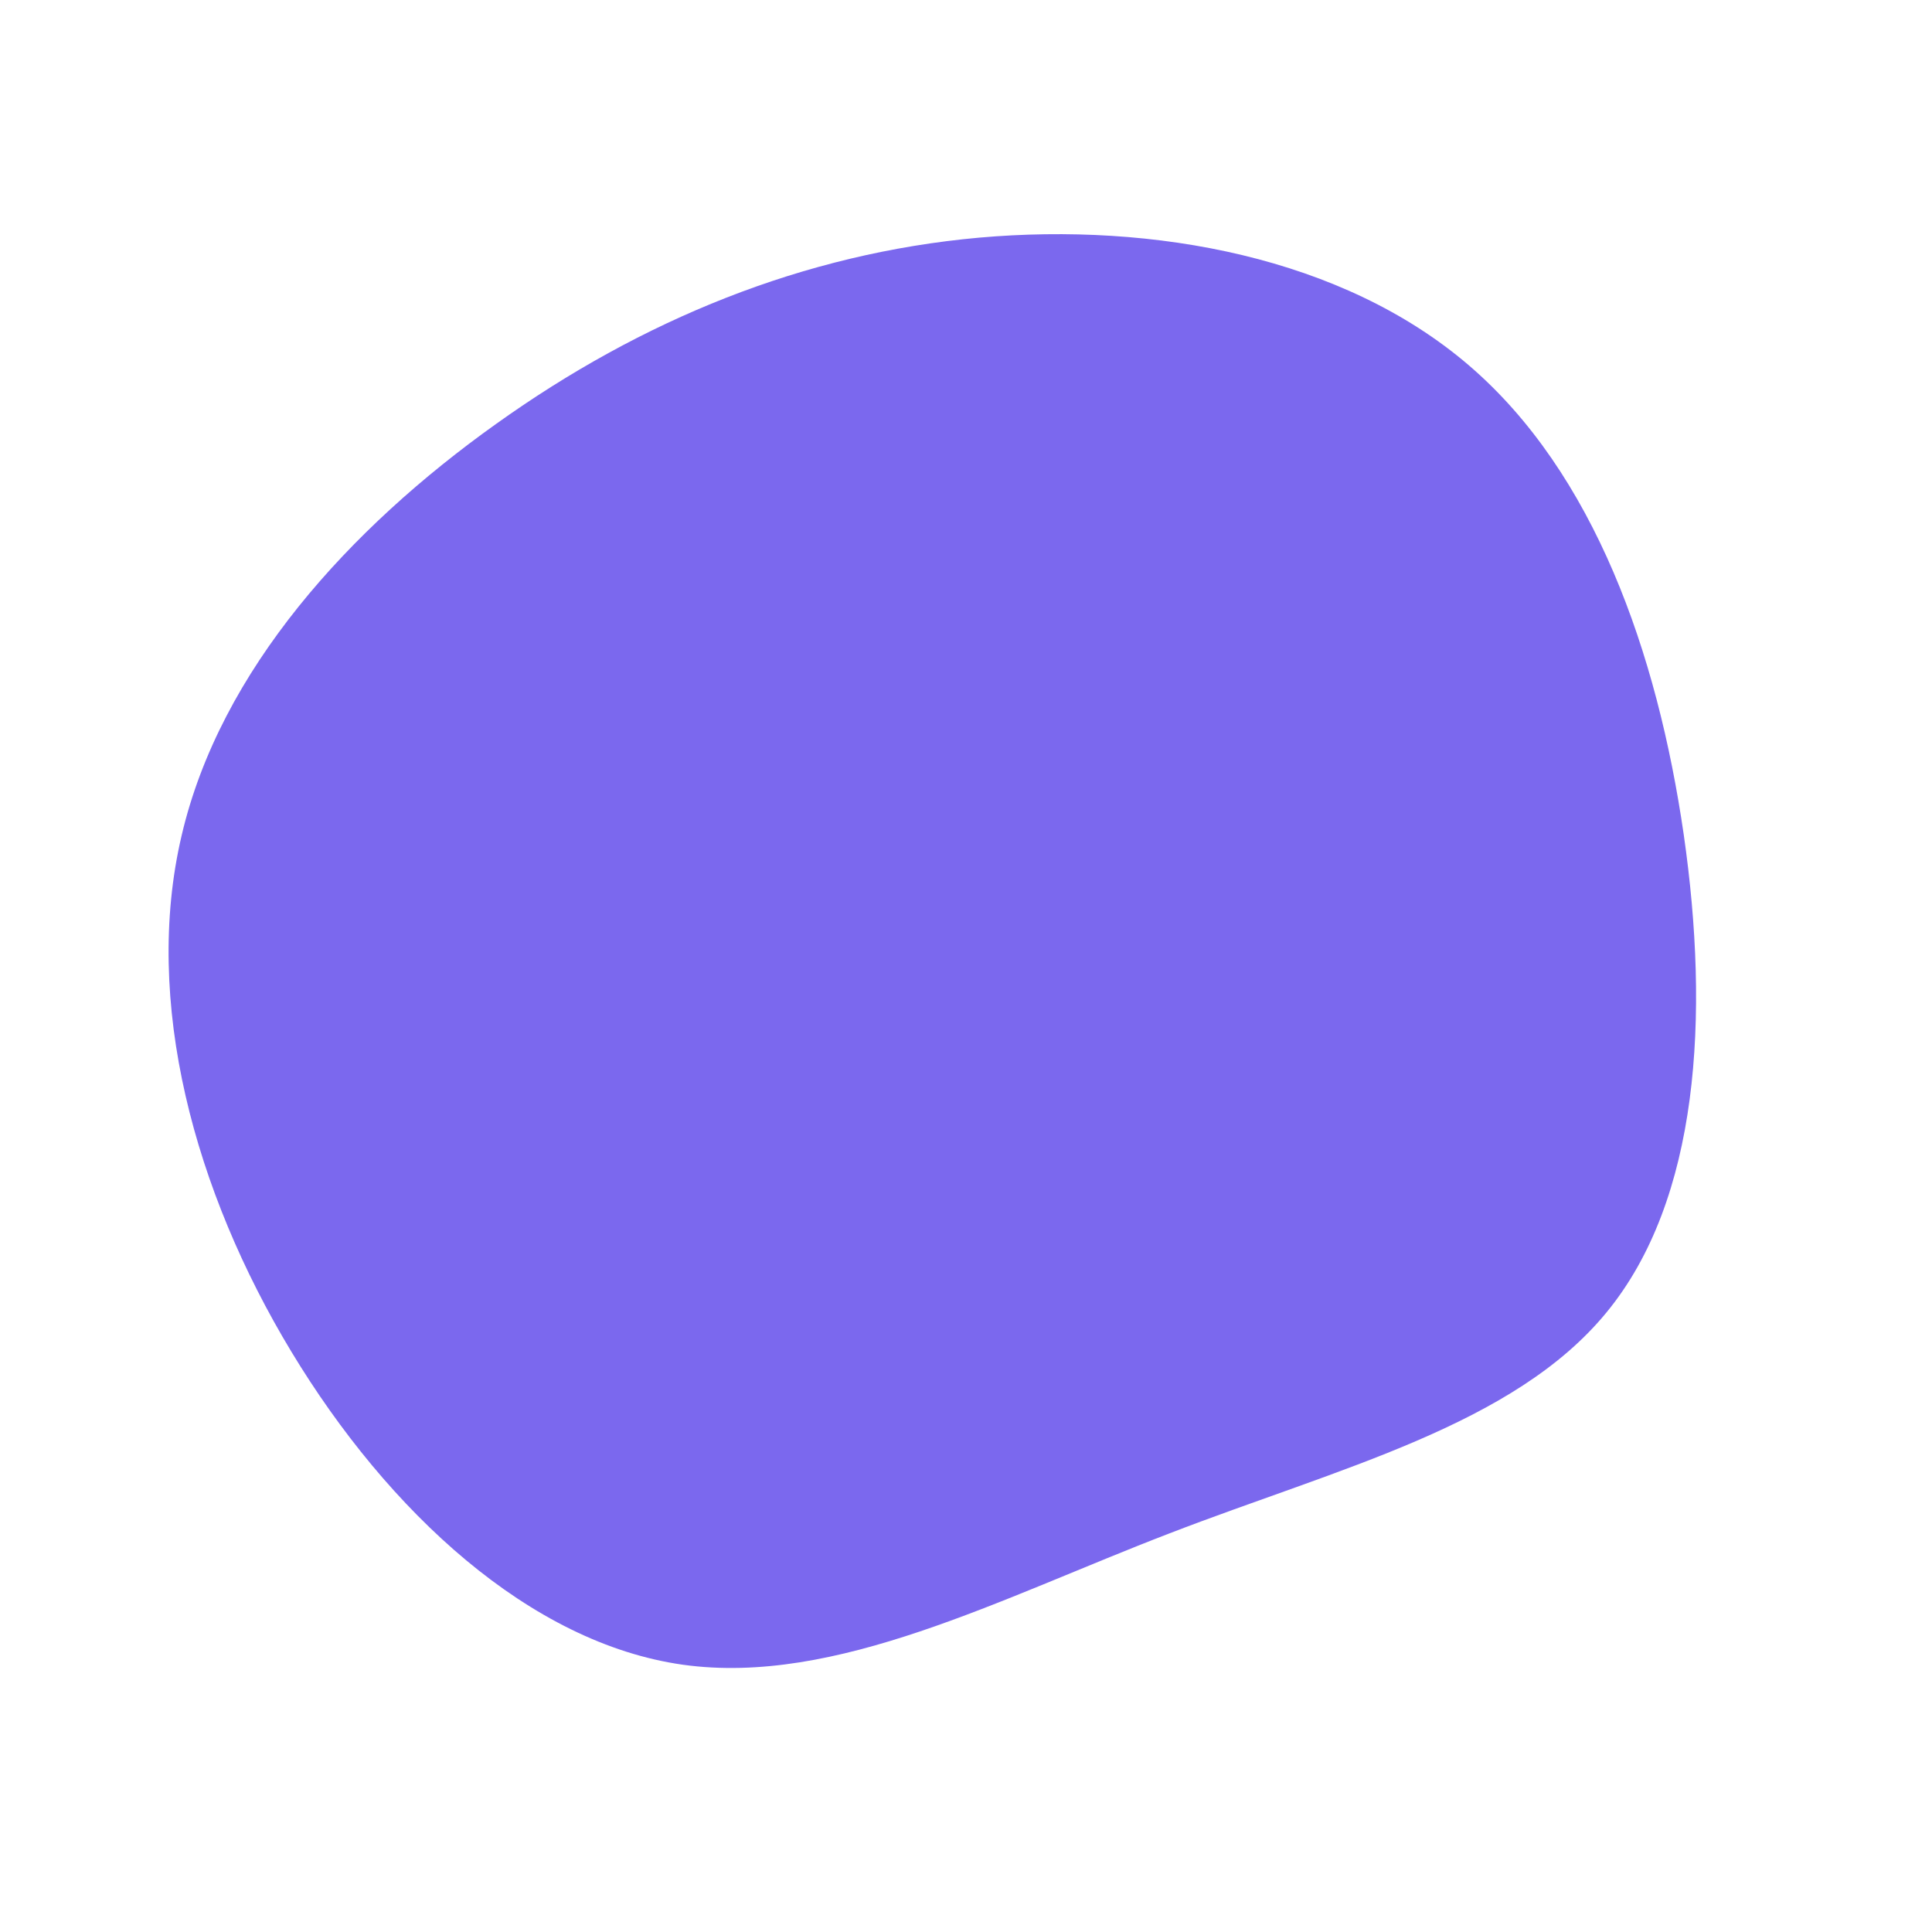 <?xml version="1.0" standalone="no"?>
<svg
  width="600"
  height="600"
  viewBox="0 0 600 600"
  xmlns="http://www.w3.org/2000/svg"
>
  <g transform="translate(300,300)">
    <path d="M156.1,-186.6C195.1,-153.2,214.7,-97.3,222.9,-40.8C231,15.6,227.7,72.6,198.9,107.6C170.1,142.7,115.8,155.9,63.2,176.2C10.6,196.4,-40.4,223.6,-87.9,217C-135.4,210.3,-179.4,169.6,-209.5,119.8C-239.6,70,-255.7,11,-243.6,-40.5C-231.6,-92,-191.3,-136,-146,-168.3C-100.7,-200.7,-50.4,-221.3,4.1,-226.2C58.5,-231,117,-220.1,156.1,-186.6Z" fill="#7b68ee" />
  </g>
</svg>
    